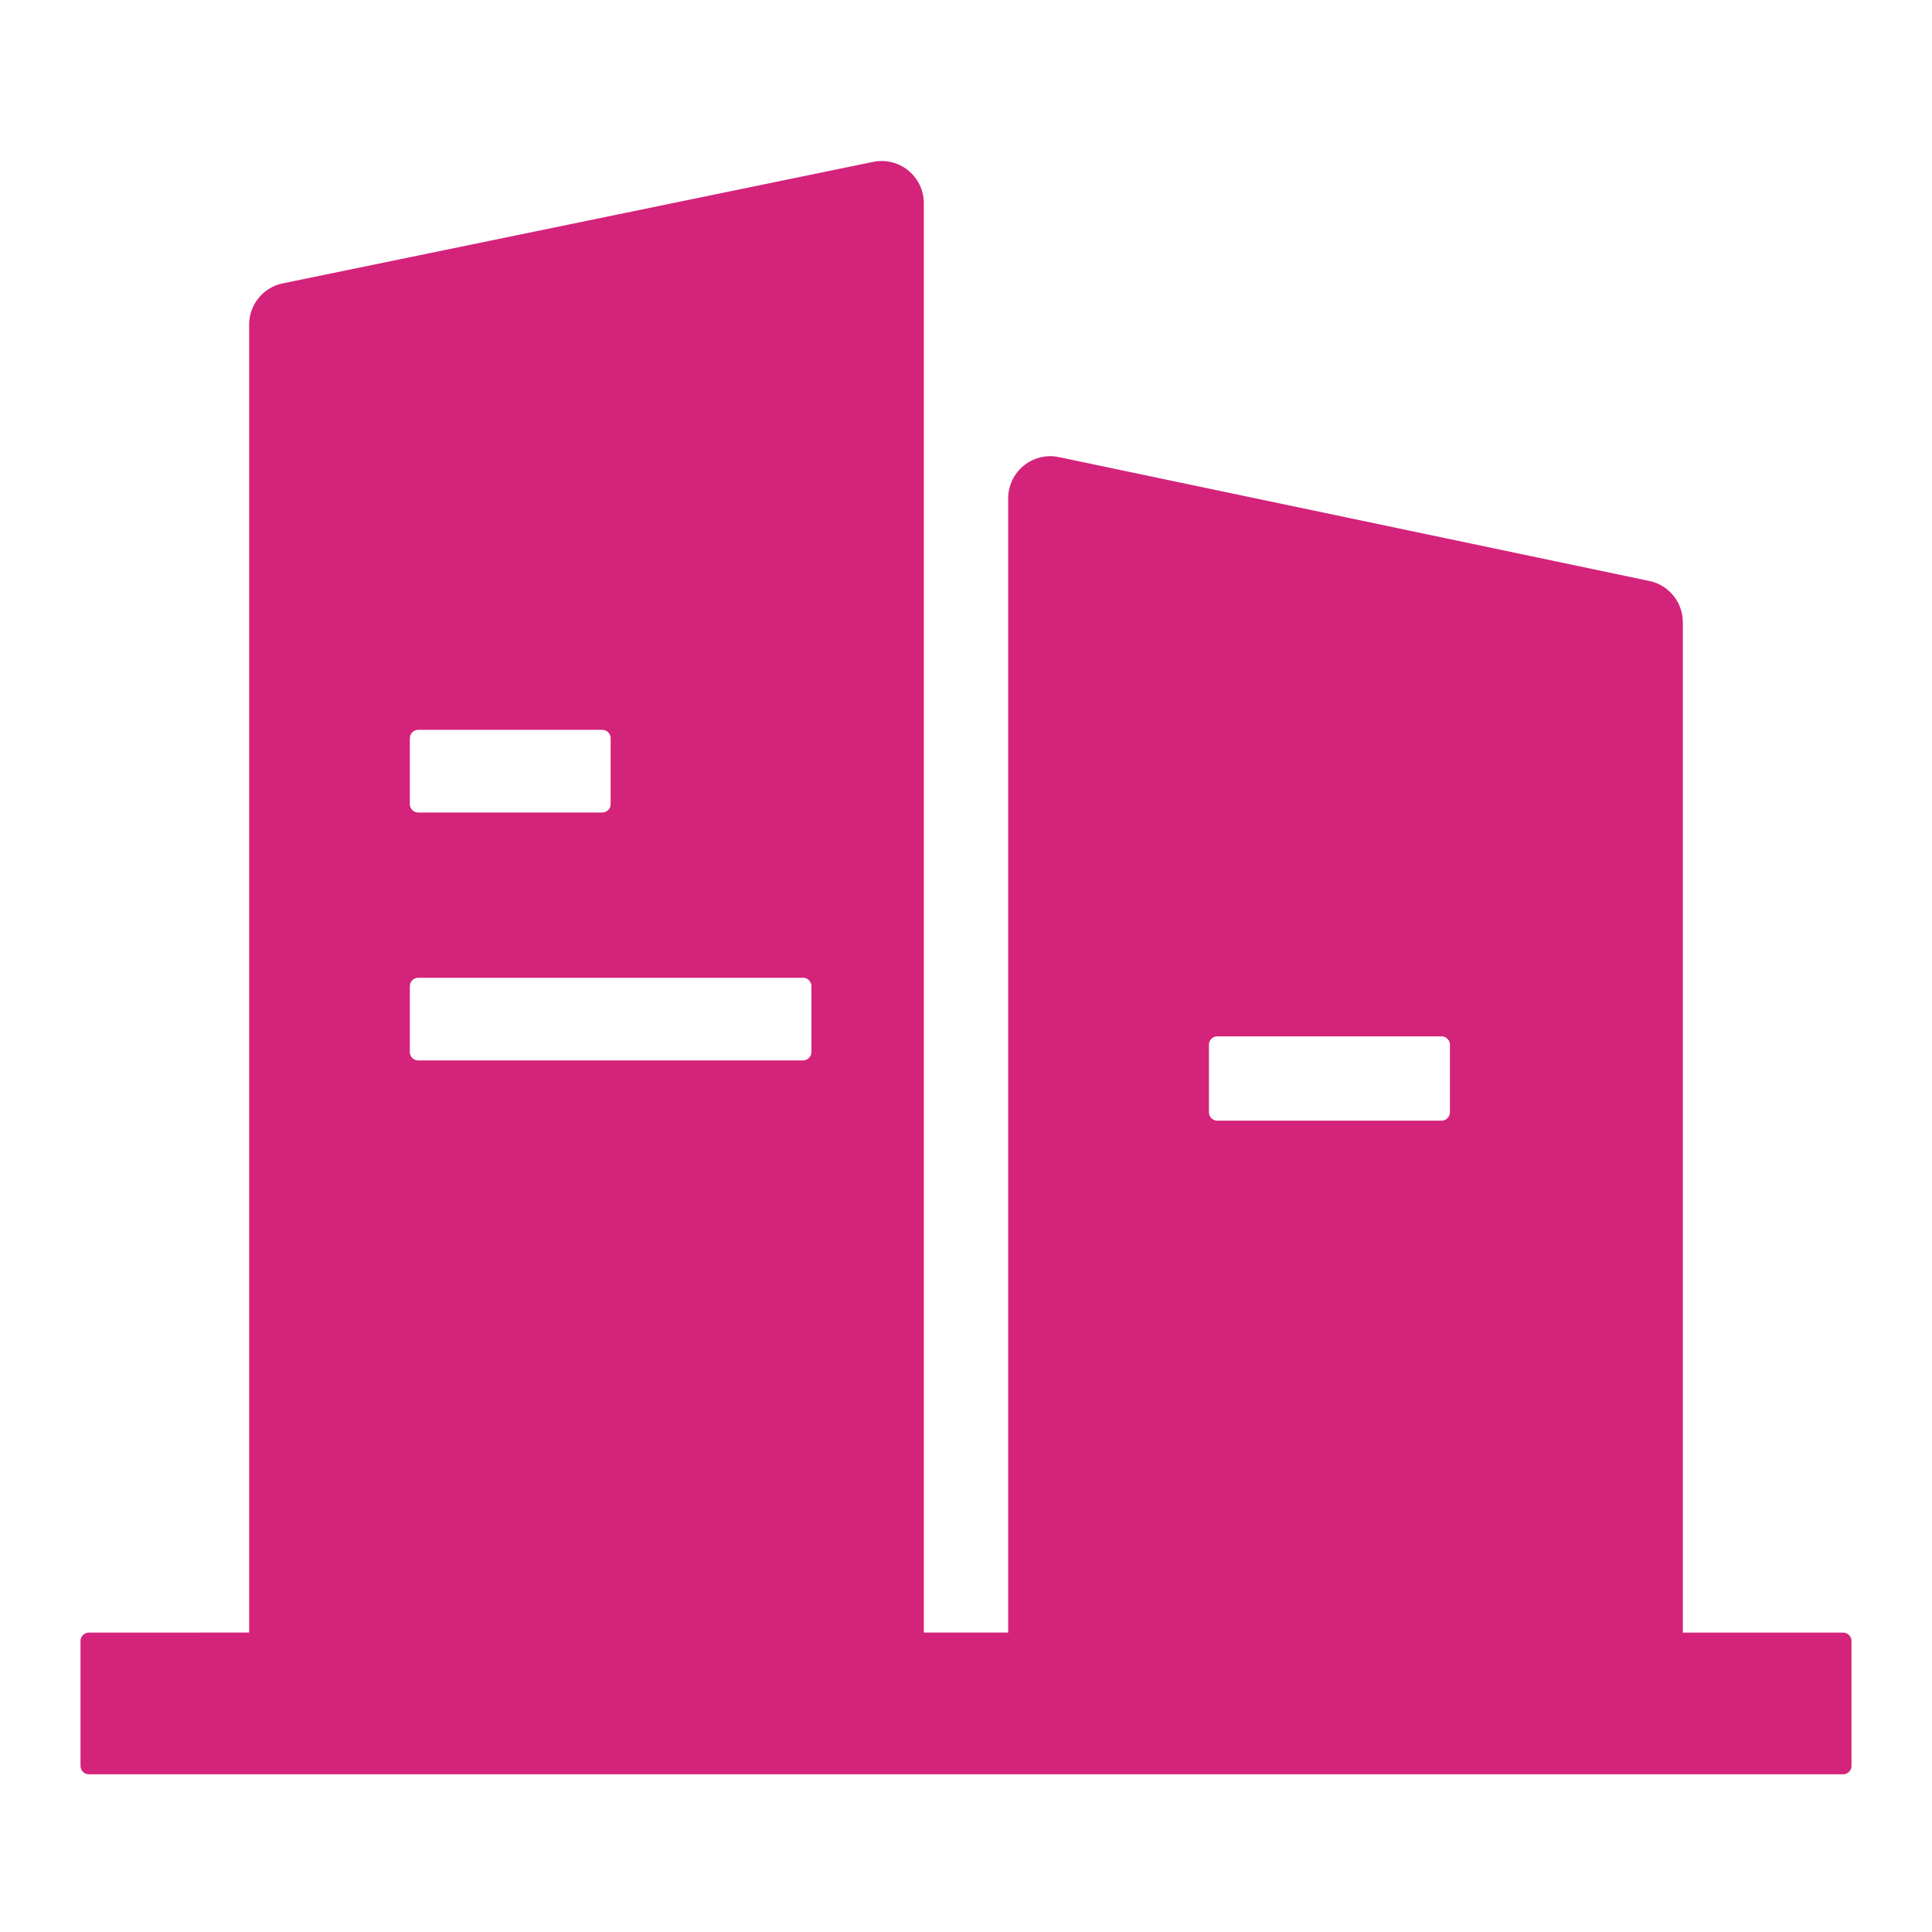<?xml version="1.0" standalone="no"?><!DOCTYPE svg PUBLIC "-//W3C//DTD SVG 1.1//EN" "http://www.w3.org/Graphics/SVG/1.1/DTD/svg11.dtd"><svg t="1631456976626" class="icon" viewBox="0 0 1024 1024" version="1.1" xmlns="http://www.w3.org/2000/svg" p-id="2368" xmlns:xlink="http://www.w3.org/1999/xlink" width="200" height="200"><defs><style type="text/css"></style></defs><path d="M489.173 103.189c0.32 1.493 0.469 2.987 0.469 4.48v757.632h44.715v-601.173a22.357 22.357 0 0 1 24.341-22.251l2.581 0.405 312.896 65.643c9.493 2.005 16.512 9.835 17.6 19.264l0.171 2.624v535.509h84.907a4.48 4.48 0 0 1 4.48 4.48v66.133a4.48 4.48 0 0 1-4.48 4.48H47.147a4.48 4.48 0 0 1-4.48-4.48v-66.133a4.48 4.48 0 0 1 4.48-4.48l84.907-0.021V172.075c0-10.603 7.467-19.755 17.856-21.888l312.896-64.384a22.357 22.357 0 0 1 26.389 17.387z m274.837 446.101h-118.763a4.48 4.48 0 0 0-4.48 4.48v35.733c0 2.453 2.005 4.48 4.48 4.48h118.763a4.48 4.48 0 0 0 4.48-4.48v-35.733a4.48 4.48 0 0 0-4.48-4.48zM425.6 518.251h-203.904a4.48 4.48 0 0 0-4.309 3.285l-0.171 1.173v34.859a4.48 4.48 0 0 0 3.285 4.309l1.195 0.171h203.904a4.48 4.48 0 0 0 4.309-3.285l0.171-1.195v-34.859a4.48 4.48 0 0 0-4.48-4.48z m-106.411-131.413h-97.493a4.48 4.48 0 0 0-4.309 3.307l-0.171 1.173v34.859a4.48 4.48 0 0 0 3.285 4.309l1.195 0.171h97.493a4.48 4.48 0 0 0 4.309-3.285l0.149-1.195v-34.859a4.48 4.48 0 0 0-4.48-4.48z" fill="#d4237a" p-id="2369"></path></svg>